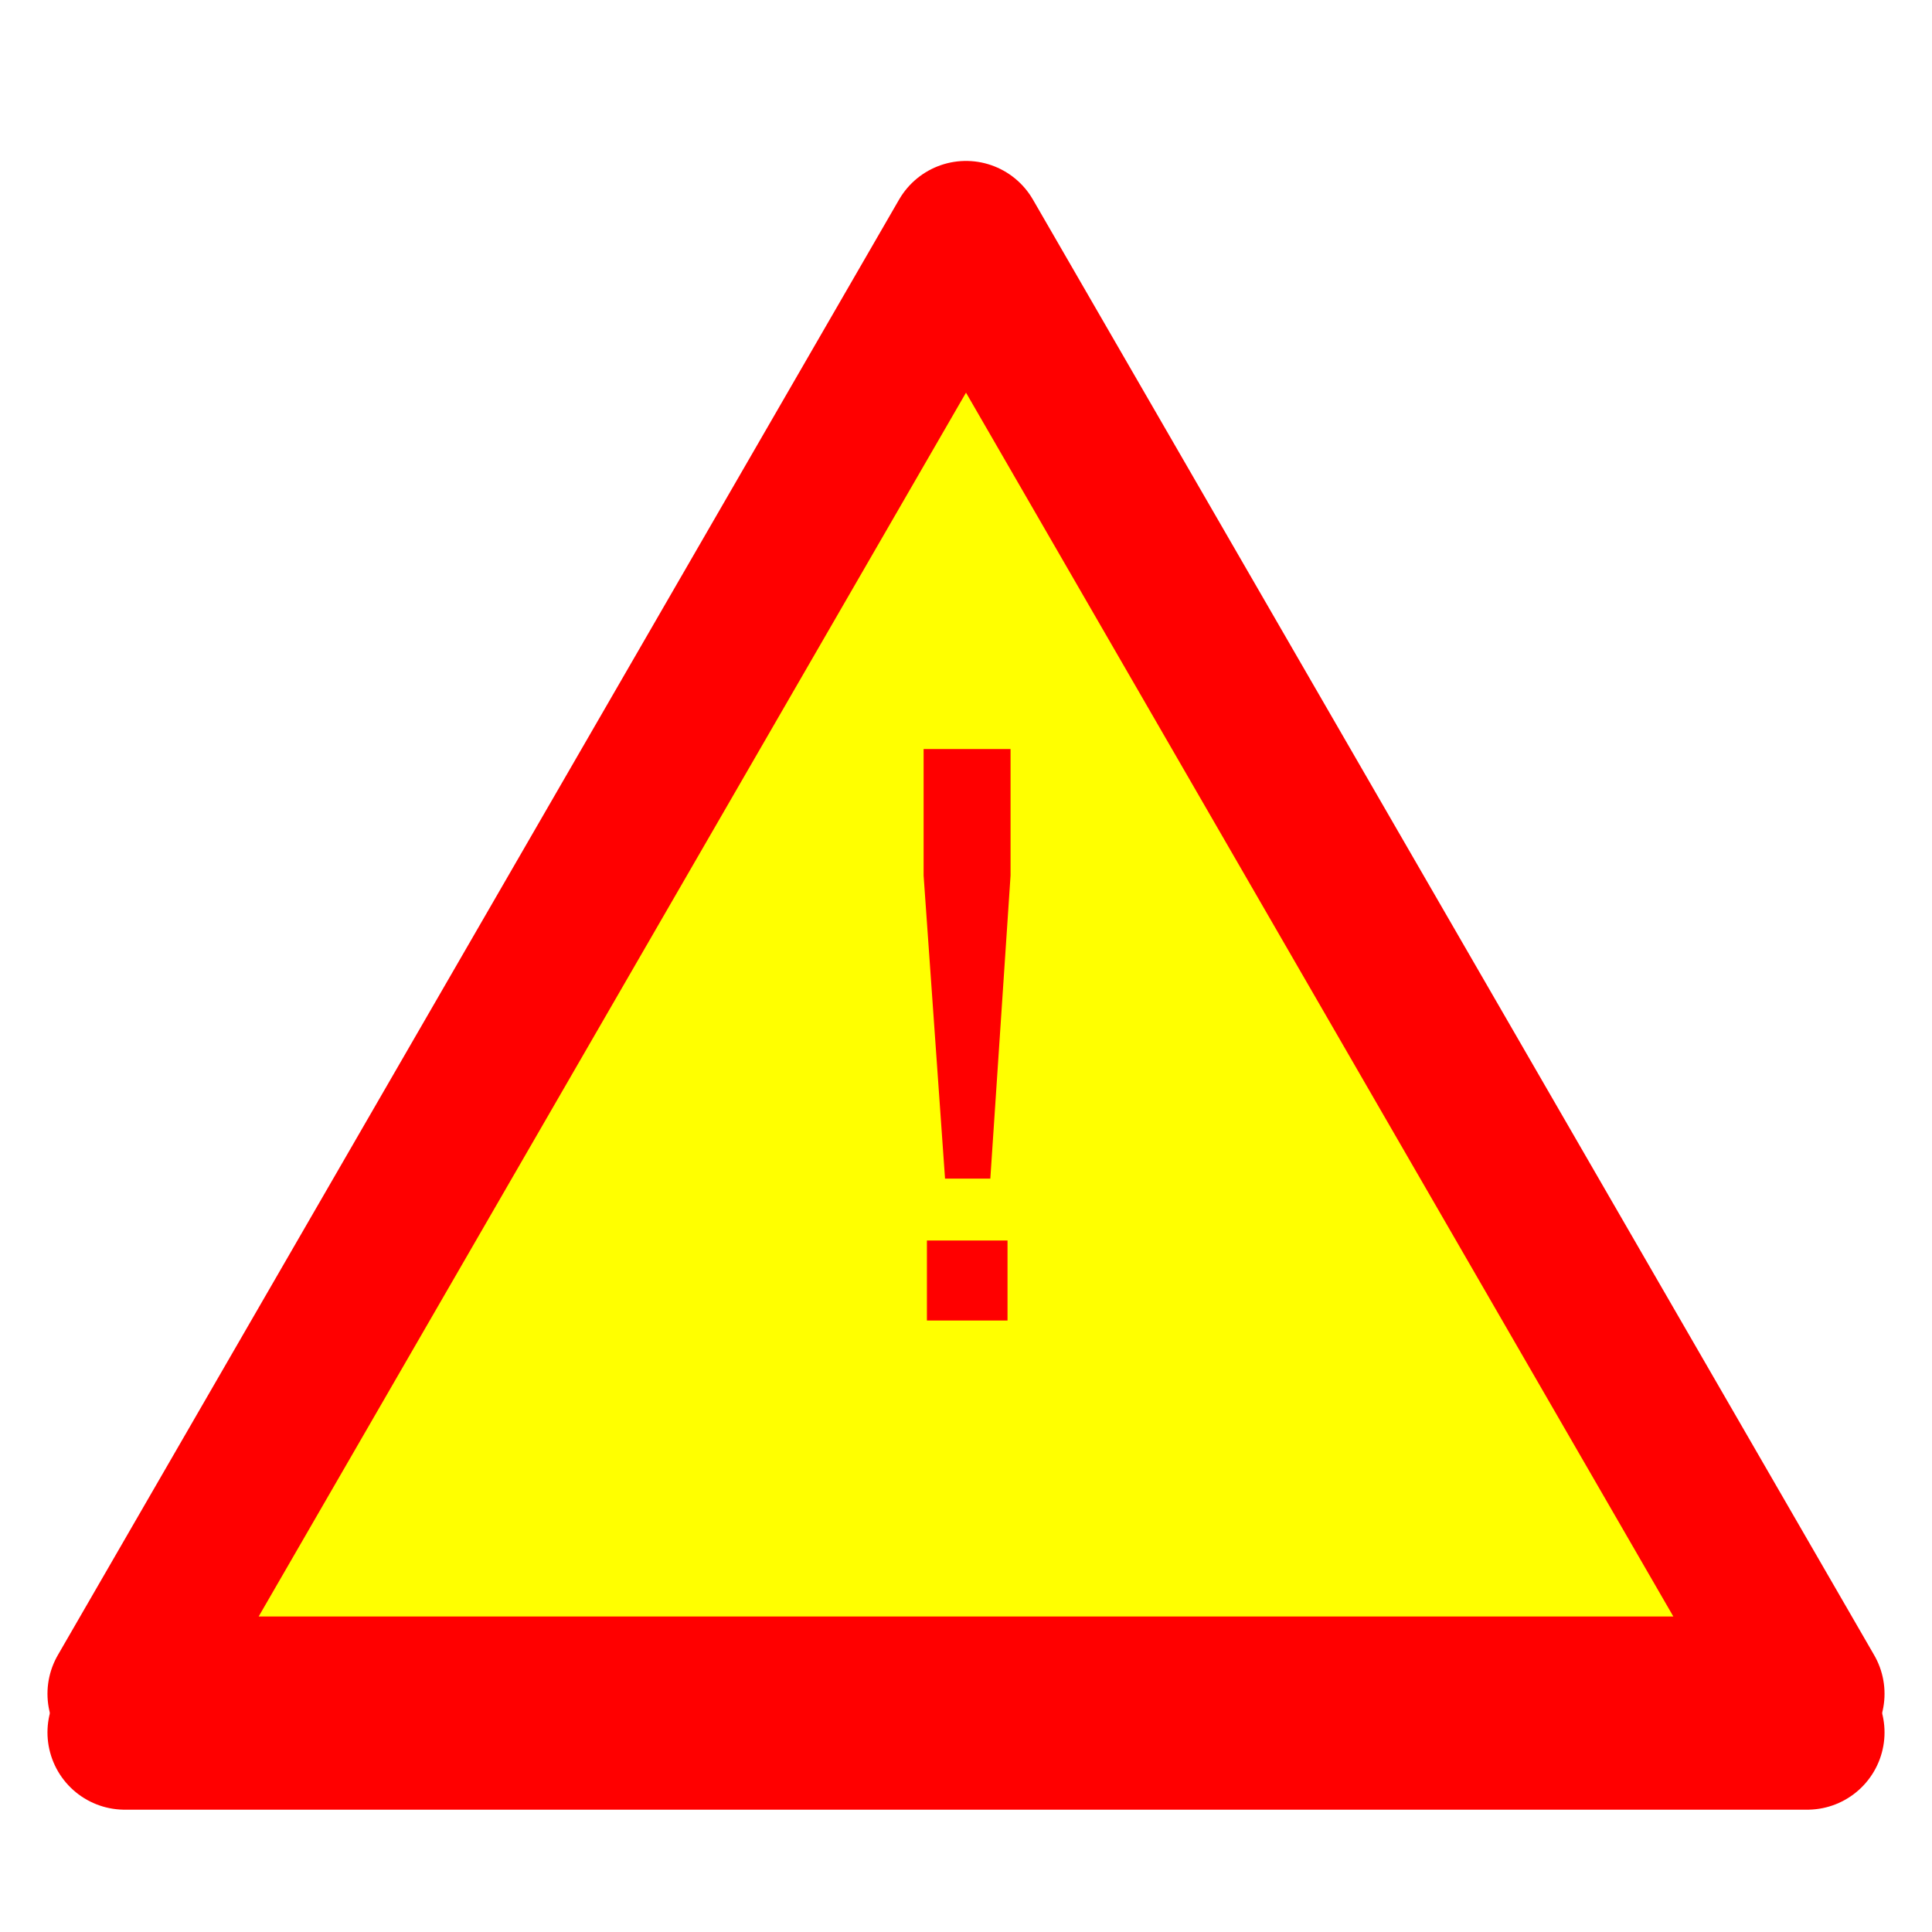 <svg version="1.1" viewBox="0.0 0.0 100.0 100.0" fill="none" stroke="none" stroke-linecap="square" stroke-miterlimit="10" xmlns:xlink="http://www.w3.org/1999/xlink" xmlns="http://www.w3.org/2000/svg"><clipPath id="p.0"><path d="m0 0l100.0 0l0 100.0l-100.0 0l0 -100.0z" clip-rule="nonzero"/></clipPath><g clip-path="url(#p.0)"><path fill="#000000" fill-opacity="0.0" d="m0 0l100.0 0l0 100.0l-100.0 0z" fill-rule="evenodd"/><g filter="url(#shadowFilter-p.1)"><use xlink:href="#p.1" transform="matrix(1.0 0.0 0.0 1.0 0.0 2.0)"/></g><defs><filter id="shadowFilter-p.1" filterUnits="userSpaceOnUse"><feGaussianBlur in="SourceAlpha" stdDeviation="2.0" result="blur"/><feComponentTransfer in="blur" color-interpolation-filters="sRGB"><feFuncR type="linear" slope="0" intercept="0.0"/><feFuncG type="linear" slope="0" intercept="0.0"/><feFuncB type="linear" slope="0" intercept="0.0"/><feFuncA type="linear" slope="0.5" intercept="0"/></feComponentTransfer></filter></defs><g id="p.1"><path fill="#ffff00" d="m6.457 87.669l43.543 -75.339l43.543 75.339z" fill-rule="evenodd"/><path stroke="#ff0000" stroke-width="8.0" stroke-linejoin="round" stroke-linecap="butt" d="m6.457 87.669l43.543 -75.339l43.543 75.339z" fill-rule="evenodd"/><path fill="#ff0000" d="m48.915 61.006l-1.109 -15.687l0 -6.547l4.5 0l0 6.547l-1.047 15.687l-2.344 0zm-0.938 7.344l0 -4.141l4.172 0l0 4.141l-4.172 0z" fill-rule="nonzero"/></g></g></svg>